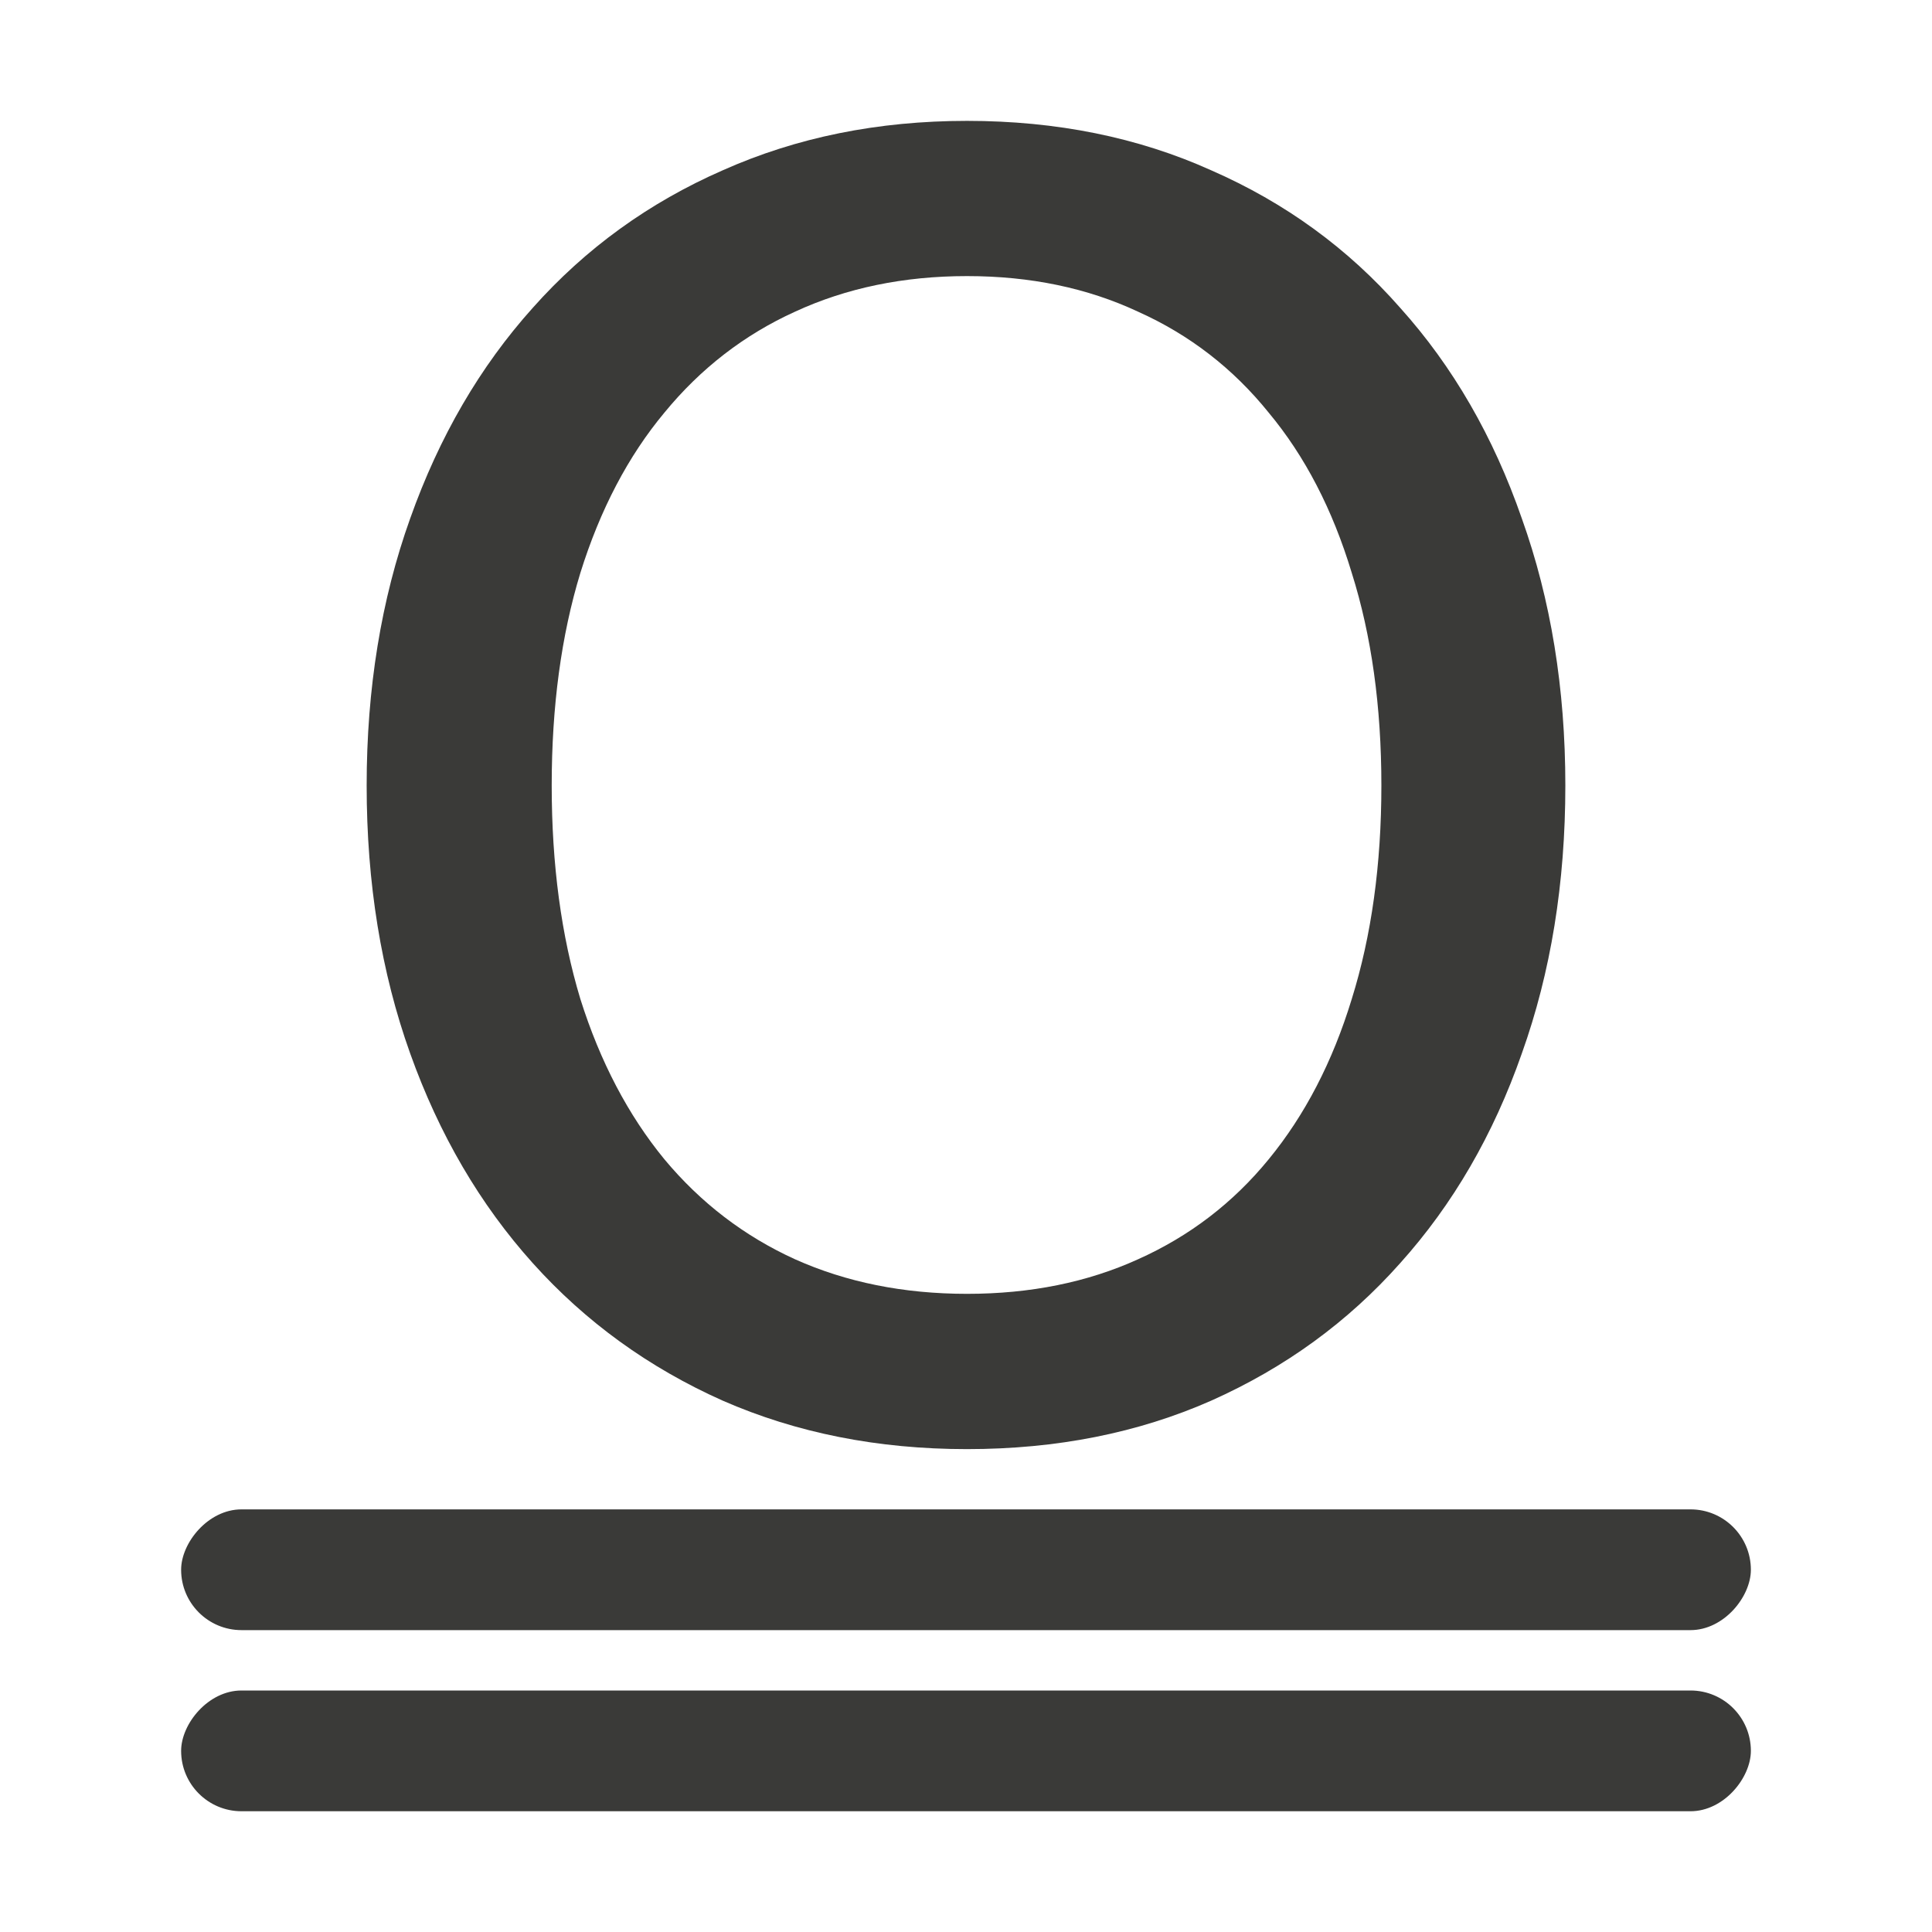 <svg viewBox="0 0 32 32" xmlns="http://www.w3.org/2000/svg"><g fill="#3a3a38"><rect height="2" ry="1" transform="scale(1 -1)" width="26" x="3" y="-30"/><rect height="2" ry="1" transform="scale(1 -1)" width="26" x="3" y="-27"/><path d="m25.927 13.01q0 2.424-.721 4.439-.704 2.015-2.015 3.473-1.294 1.458-3.129 2.277-1.818.803-4.046.803-2.212 0-4.046-.803-1.835-.819-3.145-2.277-1.311-1.458-2.031-3.473-.721-2.015-.721-4.439 0-2.408.721-4.423.721-2.031 2.031-3.489 1.311-1.474 3.145-2.277 1.835-.819 4.046-.819 2.228 0 4.046.819 1.835.803 3.129 2.277 1.311 1.458 2.015 3.489.721 2.015.721 4.423zm-3.047 0q0-1.966-.491-3.522-.475-1.573-1.376-2.654-.885-1.098-2.162-1.671-1.261-.59-2.834-.59-1.573 0-2.85.59-1.261.573-2.162 1.671-.901 1.081-1.392 2.654-.475 1.556-.475 3.522 0 1.966.475 3.538.491 1.556 1.392 2.654.901 1.081 2.162 1.655 1.278.573 2.85.573 1.573 0 2.834-.573 1.278-.573 2.162-1.655.901-1.098 1.376-2.654.491-1.573.491-3.538z"/></g></svg>